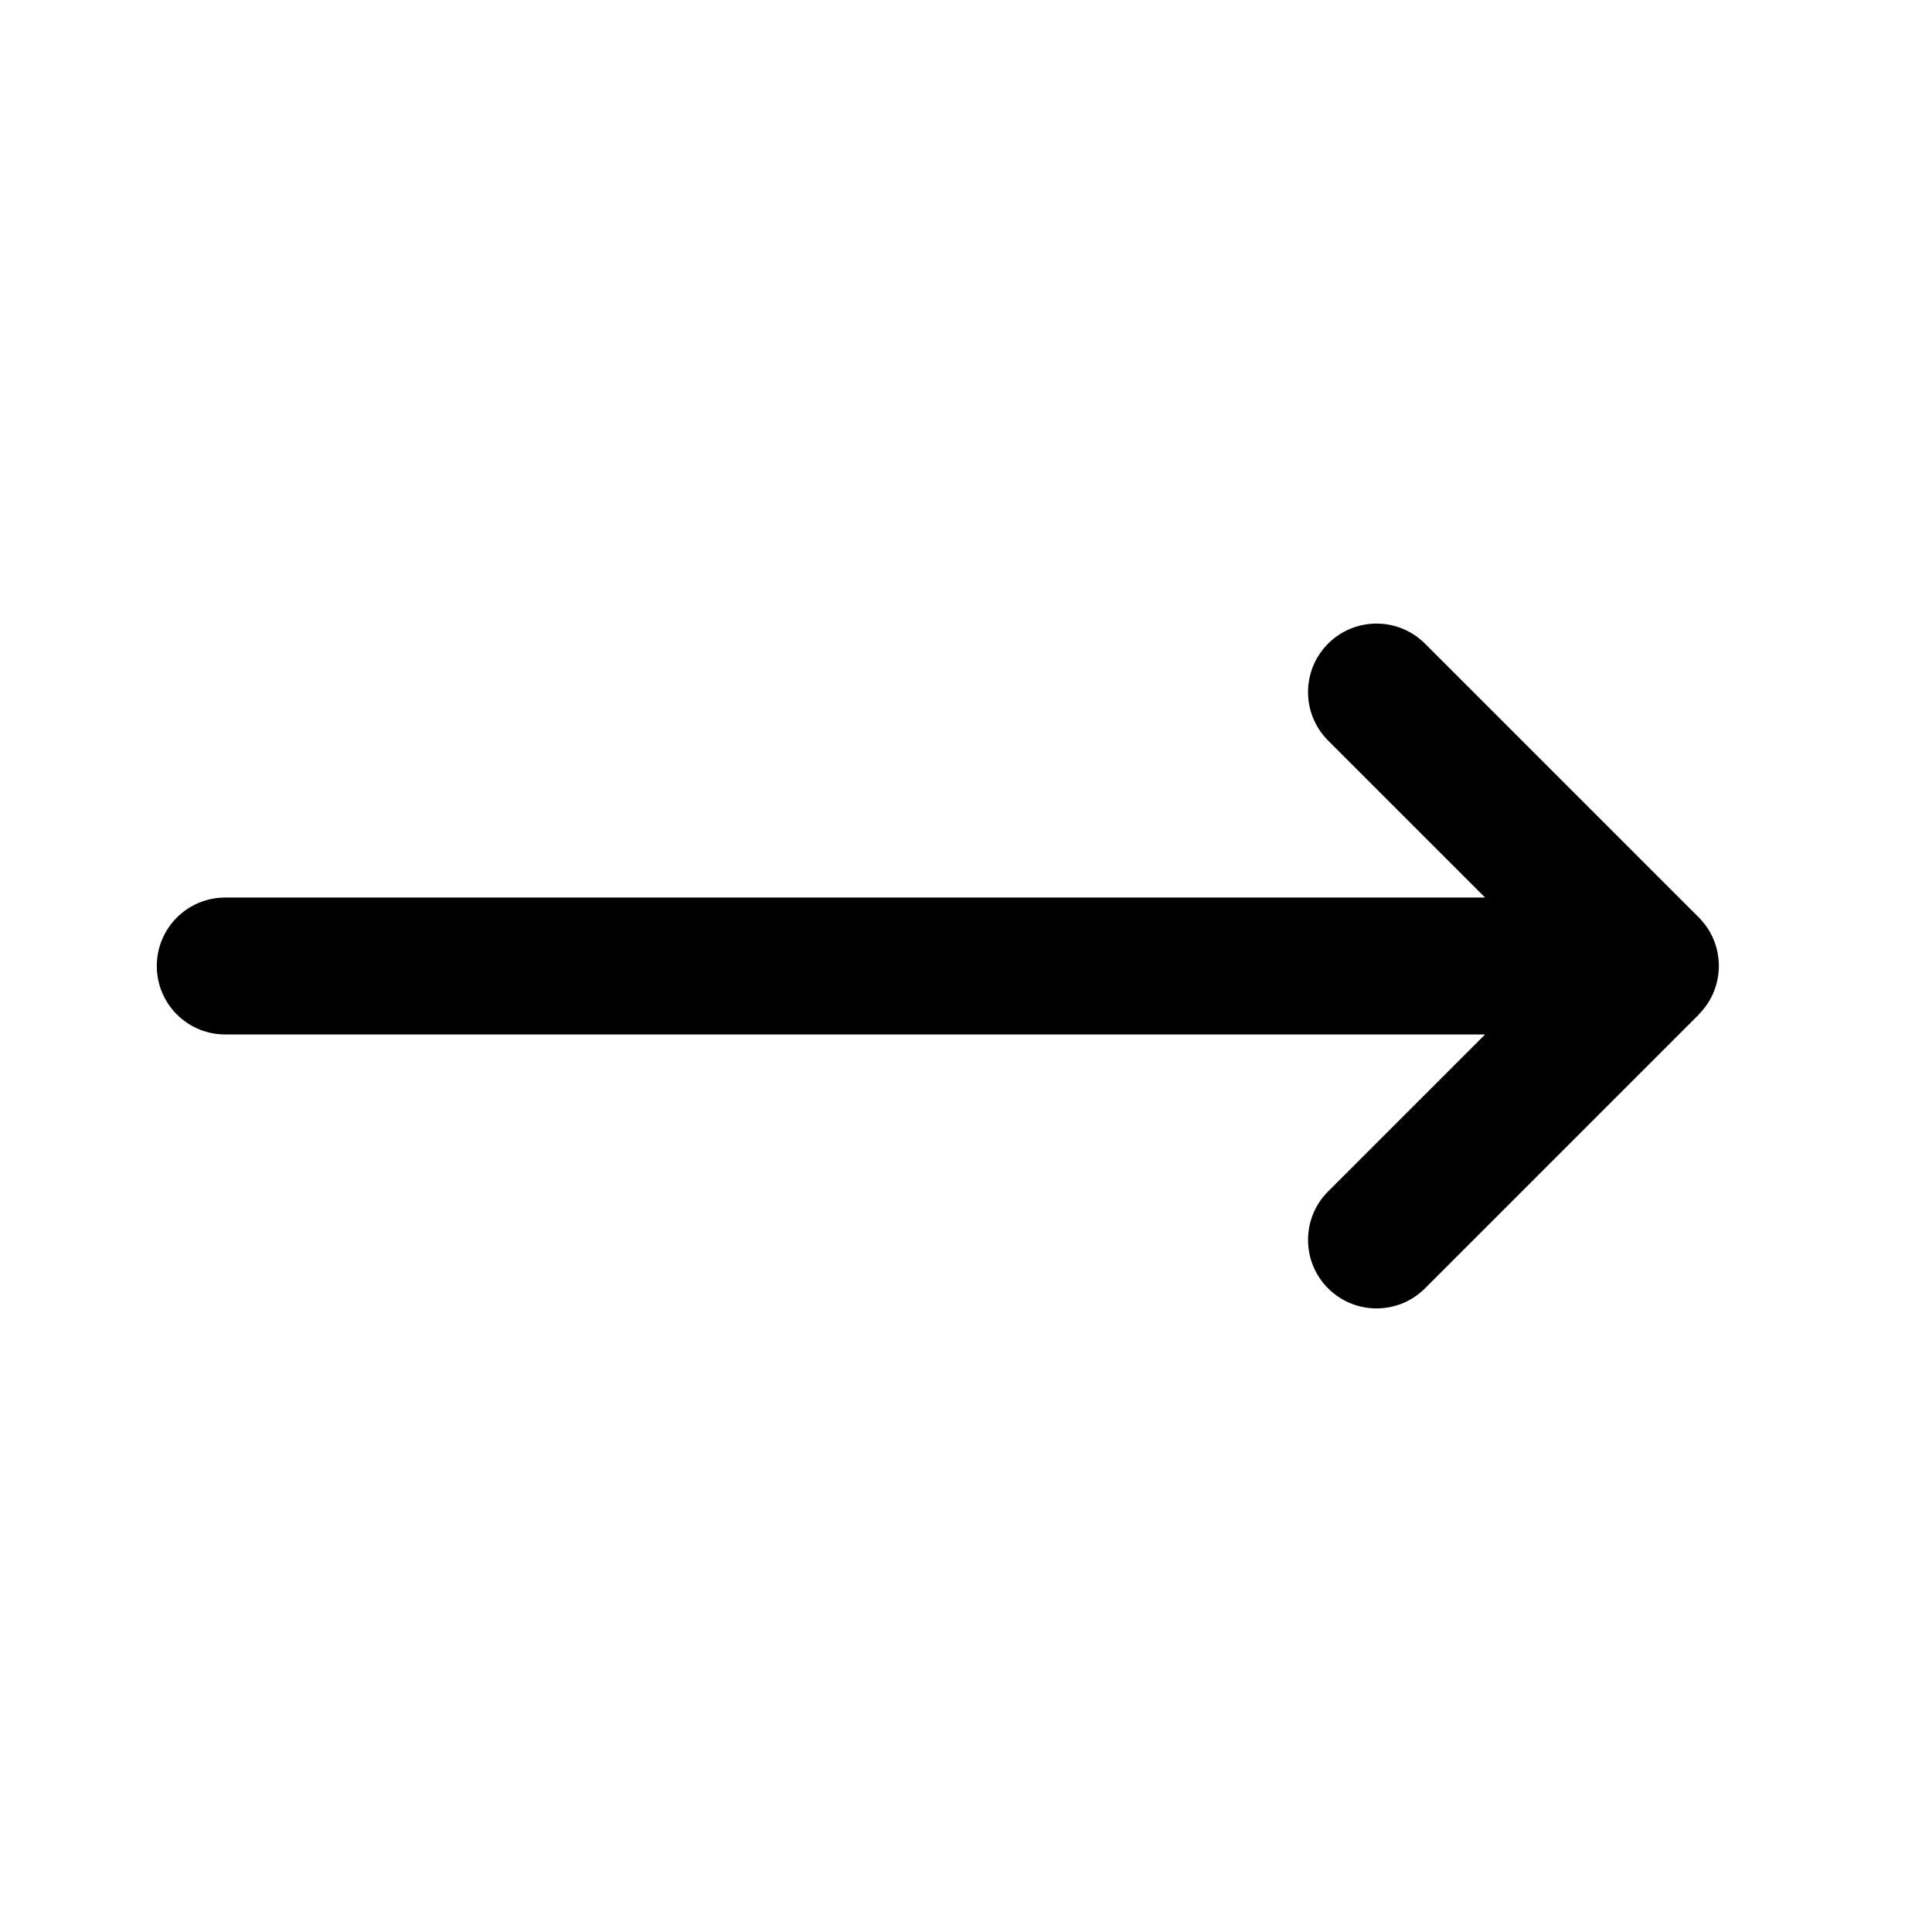 <?xml version="1.0" encoding="UTF-8" standalone="no"?>
<!-- Created with Inkscape (http://www.inkscape.org/) -->

<svg
   width="480"
   height="480"
   viewBox="0 0 127 127"
   version="1.1"
   id="svg5"
   xml:space="preserve"
   xmlns="http://www.w3.org/2000/svg"
   xmlns:svg="http://www.w3.org/2000/svg"><defs
     id="defs2" /><g
     id="layer1"><path
       d="m 111.67,66.678 c 1.758,-1.758 1.758,-4.612 0,-6.37 L 93.672,42.31 c -1.758,-1.758 -4.612,-1.758 -6.37,0 -1.758,1.758 -1.758,4.612 0,6.37 L 97.623,59 H 14.807 c -2.489,0 -4.5,2.011 -4.5,4.5 0,2.489 2.011,4.5 4.5,4.5 H 97.623 L 87.302,78.32 c -1.758,1.758 -1.758,4.612 0,6.37 1.758,1.758 4.612,1.758 6.37,0 L 111.67,66.692 Z"
       id="path1104"
       style="stroke-width:0.324;stroke-dasharray:none" /></g></svg>
